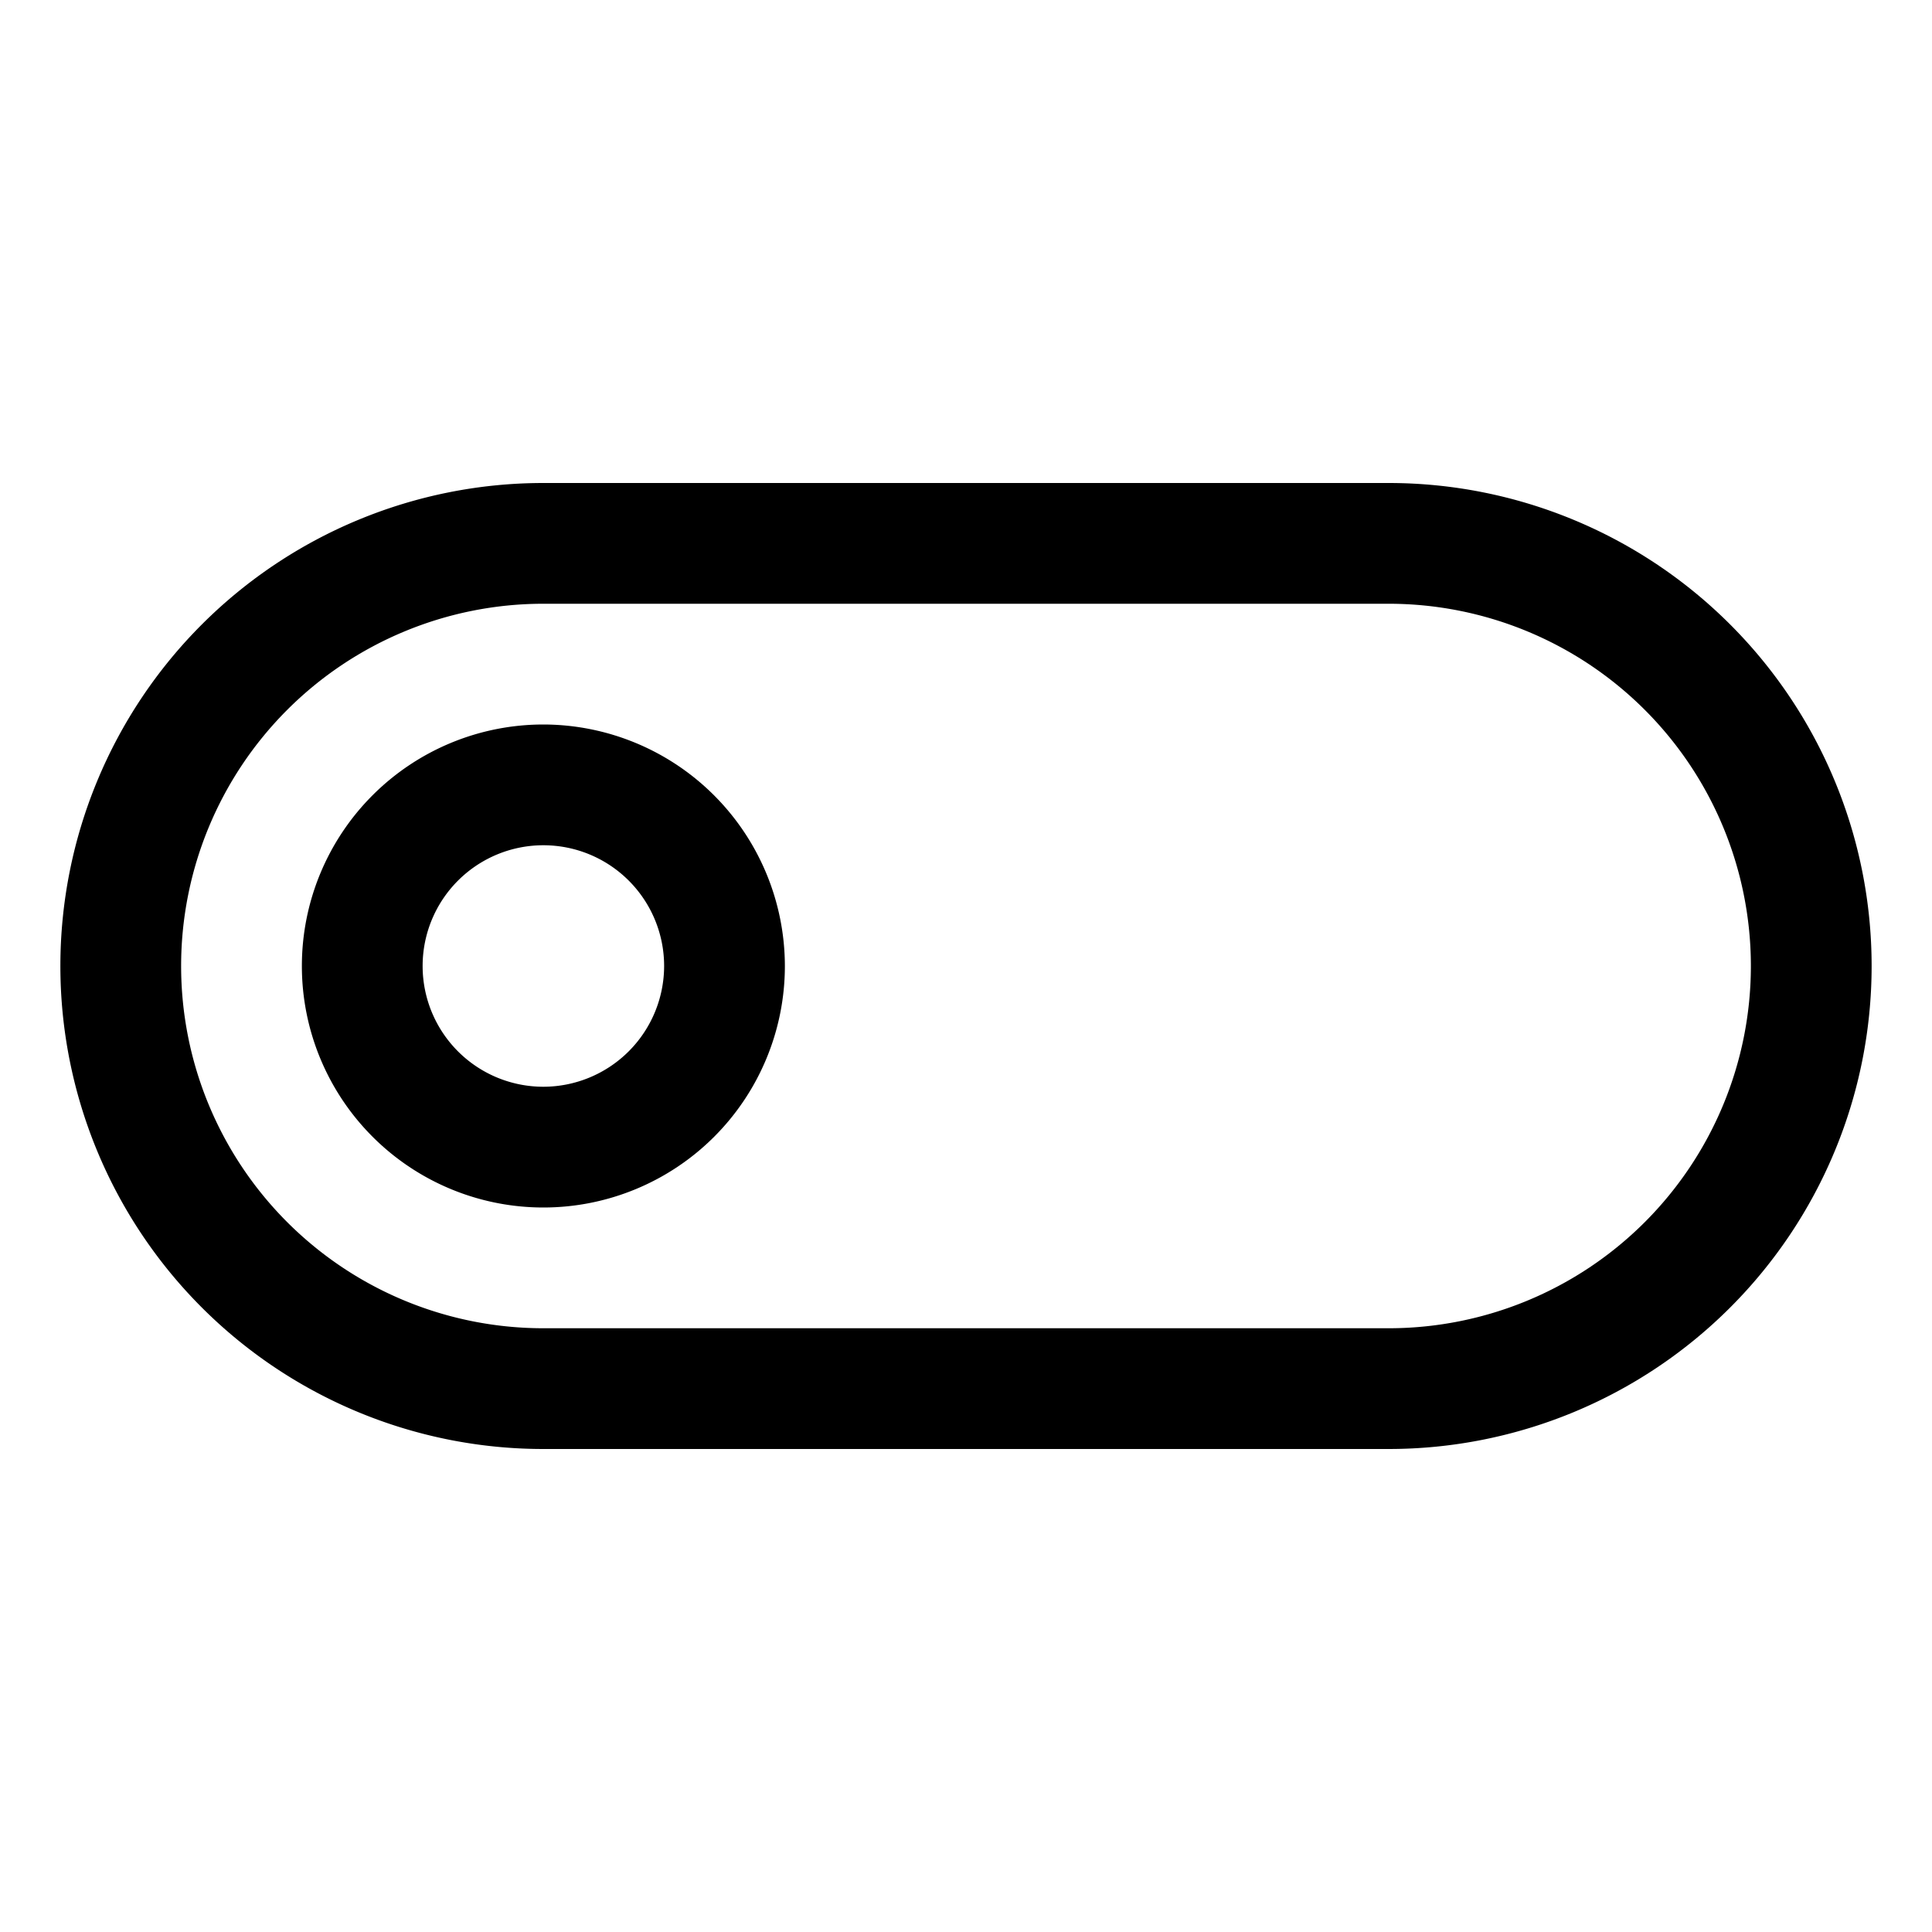 <svg xmlns="http://www.w3.org/2000/svg" viewBox="0 0 24 24"><path d="M17.25 6H6.75a6 6 0 100 12h10.5a6 6 0 100-12zm0 10.5H6.75a4.5 4.5 0 010-9h10.5a4.5 4.5 0 010 9z"/><path d="M6.75 9a3 3 0 103 3 3.004 3.004 0 00-3-3zm0 4.5a1.5 1.5 0 111.5-1.5 1.502 1.502 0 01-1.5 1.5z"/></svg>